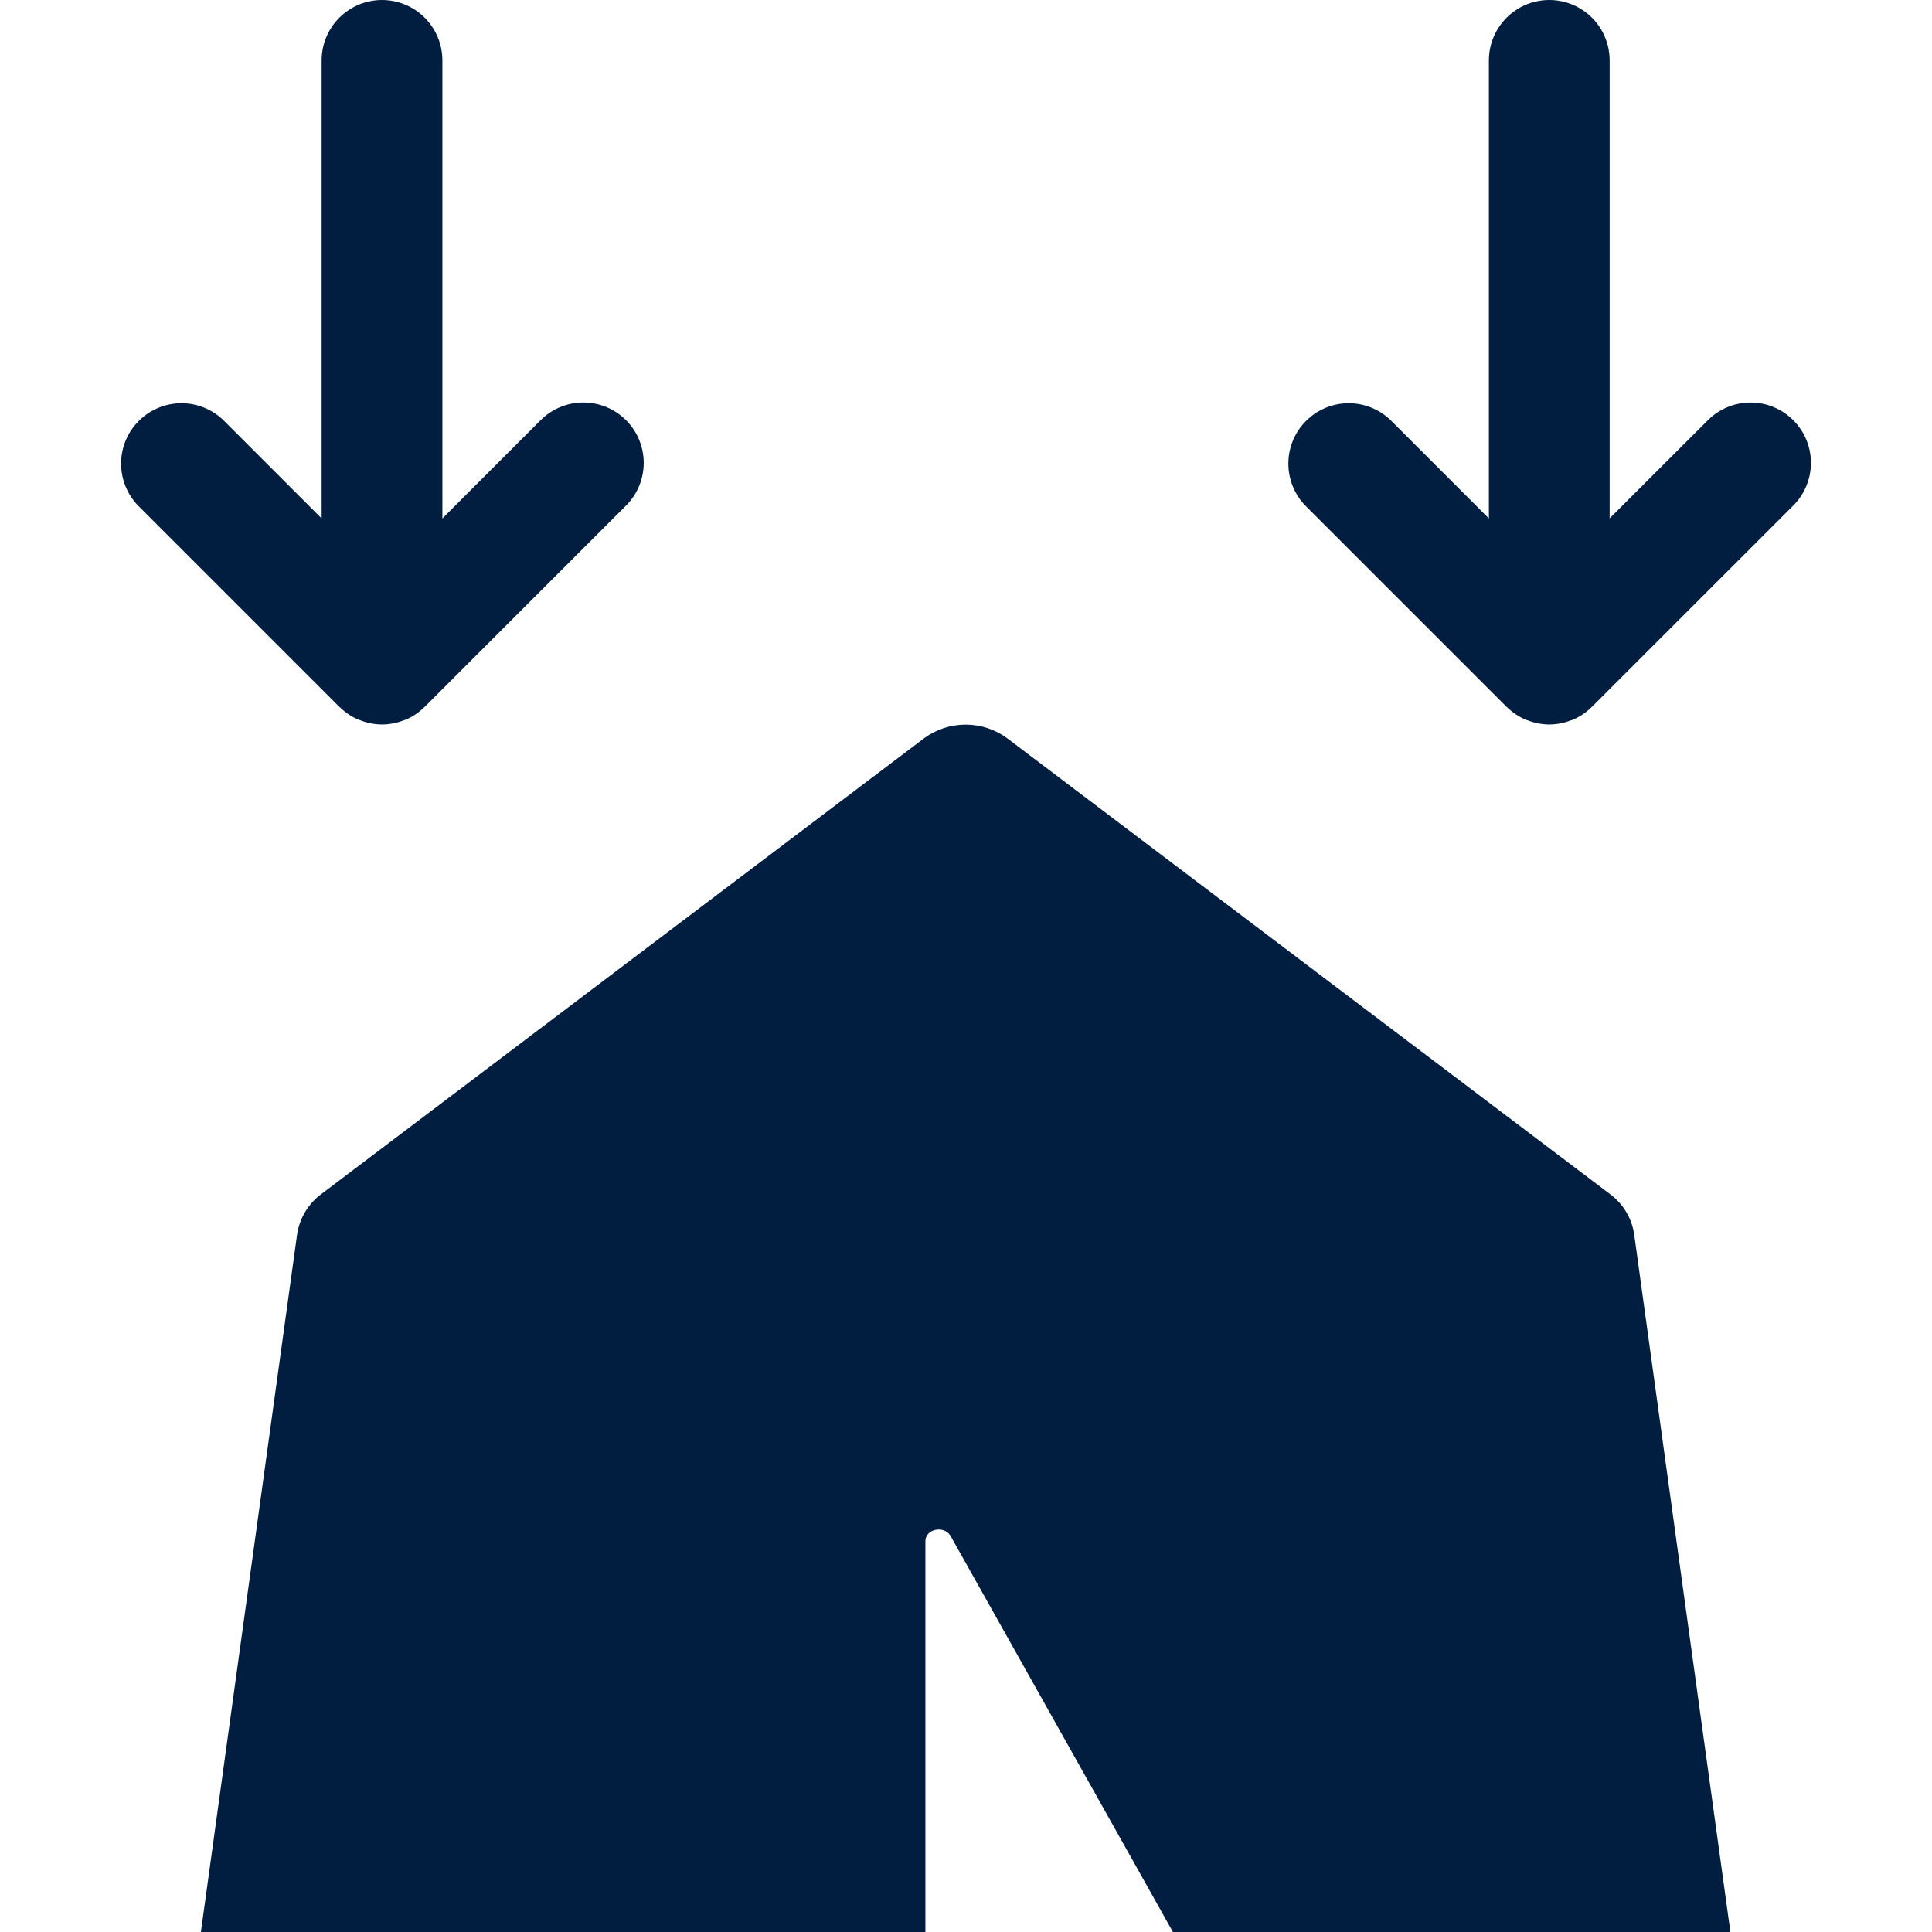 <svg width="48" height="48" viewBox="0 0 48 48" fill="none" xmlns="http://www.w3.org/2000/svg">
<path d="M8.431 17.562C8.434 17.566 8.44 17.567 8.444 17.571C8.581 17.705 8.741 17.811 8.917 17.885C8.93 17.89 8.944 17.892 8.957 17.897C9.123 17.962 9.299 17.996 9.477 17.999L9.492 18.001L9.505 17.999C9.685 17.997 9.863 17.962 10.03 17.896L10.066 17.886C10.245 17.811 10.409 17.703 10.546 17.566L10.553 17.562L10.555 17.558L15.553 12.561C15.693 12.422 15.803 12.256 15.879 12.074C15.954 11.892 15.993 11.697 15.993 11.5C15.993 11.303 15.954 11.108 15.879 10.926C15.804 10.744 15.693 10.579 15.554 10.44C15.415 10.3 15.249 10.19 15.067 10.114C14.885 10.039 14.69 10 14.493 10C14.095 10 13.714 10.158 13.432 10.439L10.991 12.88V1.5C10.991 1.102 10.833 0.721 10.552 0.439C10.271 0.158 9.889 0 9.491 0C9.094 0 8.712 0.158 8.431 0.439C8.149 0.721 7.991 1.102 7.991 1.5V12.88L5.551 10.44C5.269 10.167 4.89 10.015 4.496 10.018C4.103 10.022 3.727 10.179 3.449 10.457C3.17 10.735 3.012 11.111 3.009 11.505C3.005 11.898 3.156 12.277 3.429 12.56L8.427 17.558L8.431 17.562ZM44.553 10.44C44.272 10.159 43.891 10.001 43.493 10.001C43.095 10.001 42.714 10.159 42.432 10.44L39.991 12.878V1.5C39.991 1.102 39.833 0.721 39.552 0.439C39.271 0.158 38.889 0 38.491 0C38.093 0 37.712 0.158 37.431 0.439C37.149 0.721 36.991 1.102 36.991 1.5V12.88L34.551 10.44C34.269 10.167 33.89 10.015 33.496 10.018C33.103 10.022 32.727 10.179 32.449 10.457C32.17 10.735 32.013 11.111 32.009 11.505C32.005 11.898 32.156 12.277 32.429 12.56L37.427 17.558L37.429 17.562C37.433 17.566 37.439 17.567 37.443 17.571C37.58 17.705 37.74 17.811 37.916 17.885C37.929 17.89 37.943 17.892 37.956 17.897C38.122 17.962 38.298 17.996 38.476 17.999L38.491 18.001L38.504 17.999C38.684 17.997 38.862 17.962 39.029 17.896L39.065 17.886C39.245 17.811 39.407 17.703 39.545 17.566L39.552 17.562L39.554 17.558L44.552 12.561C44.692 12.422 44.802 12.256 44.878 12.074C44.953 11.892 44.992 11.697 44.992 11.5C44.992 11.303 44.953 11.108 44.878 10.926C44.802 10.744 44.692 10.578 44.552 10.439L44.553 10.44ZM39.991 29.66L25.021 18.34C24.723 18.121 24.362 18.003 23.991 18.003C23.621 18.003 23.26 18.121 22.961 18.34L7.991 29.66C7.828 29.779 7.689 29.93 7.585 30.104C7.48 30.277 7.411 30.47 7.381 30.67L4.991 48H22.991V38.29C22.991 37.99 23.441 37.89 23.611 38.15L29.141 48H42.991L40.601 30.67C40.572 30.47 40.503 30.277 40.398 30.104C40.294 29.93 40.155 29.779 39.991 29.66V29.66Z" fill="#011E41"/>
</svg>
